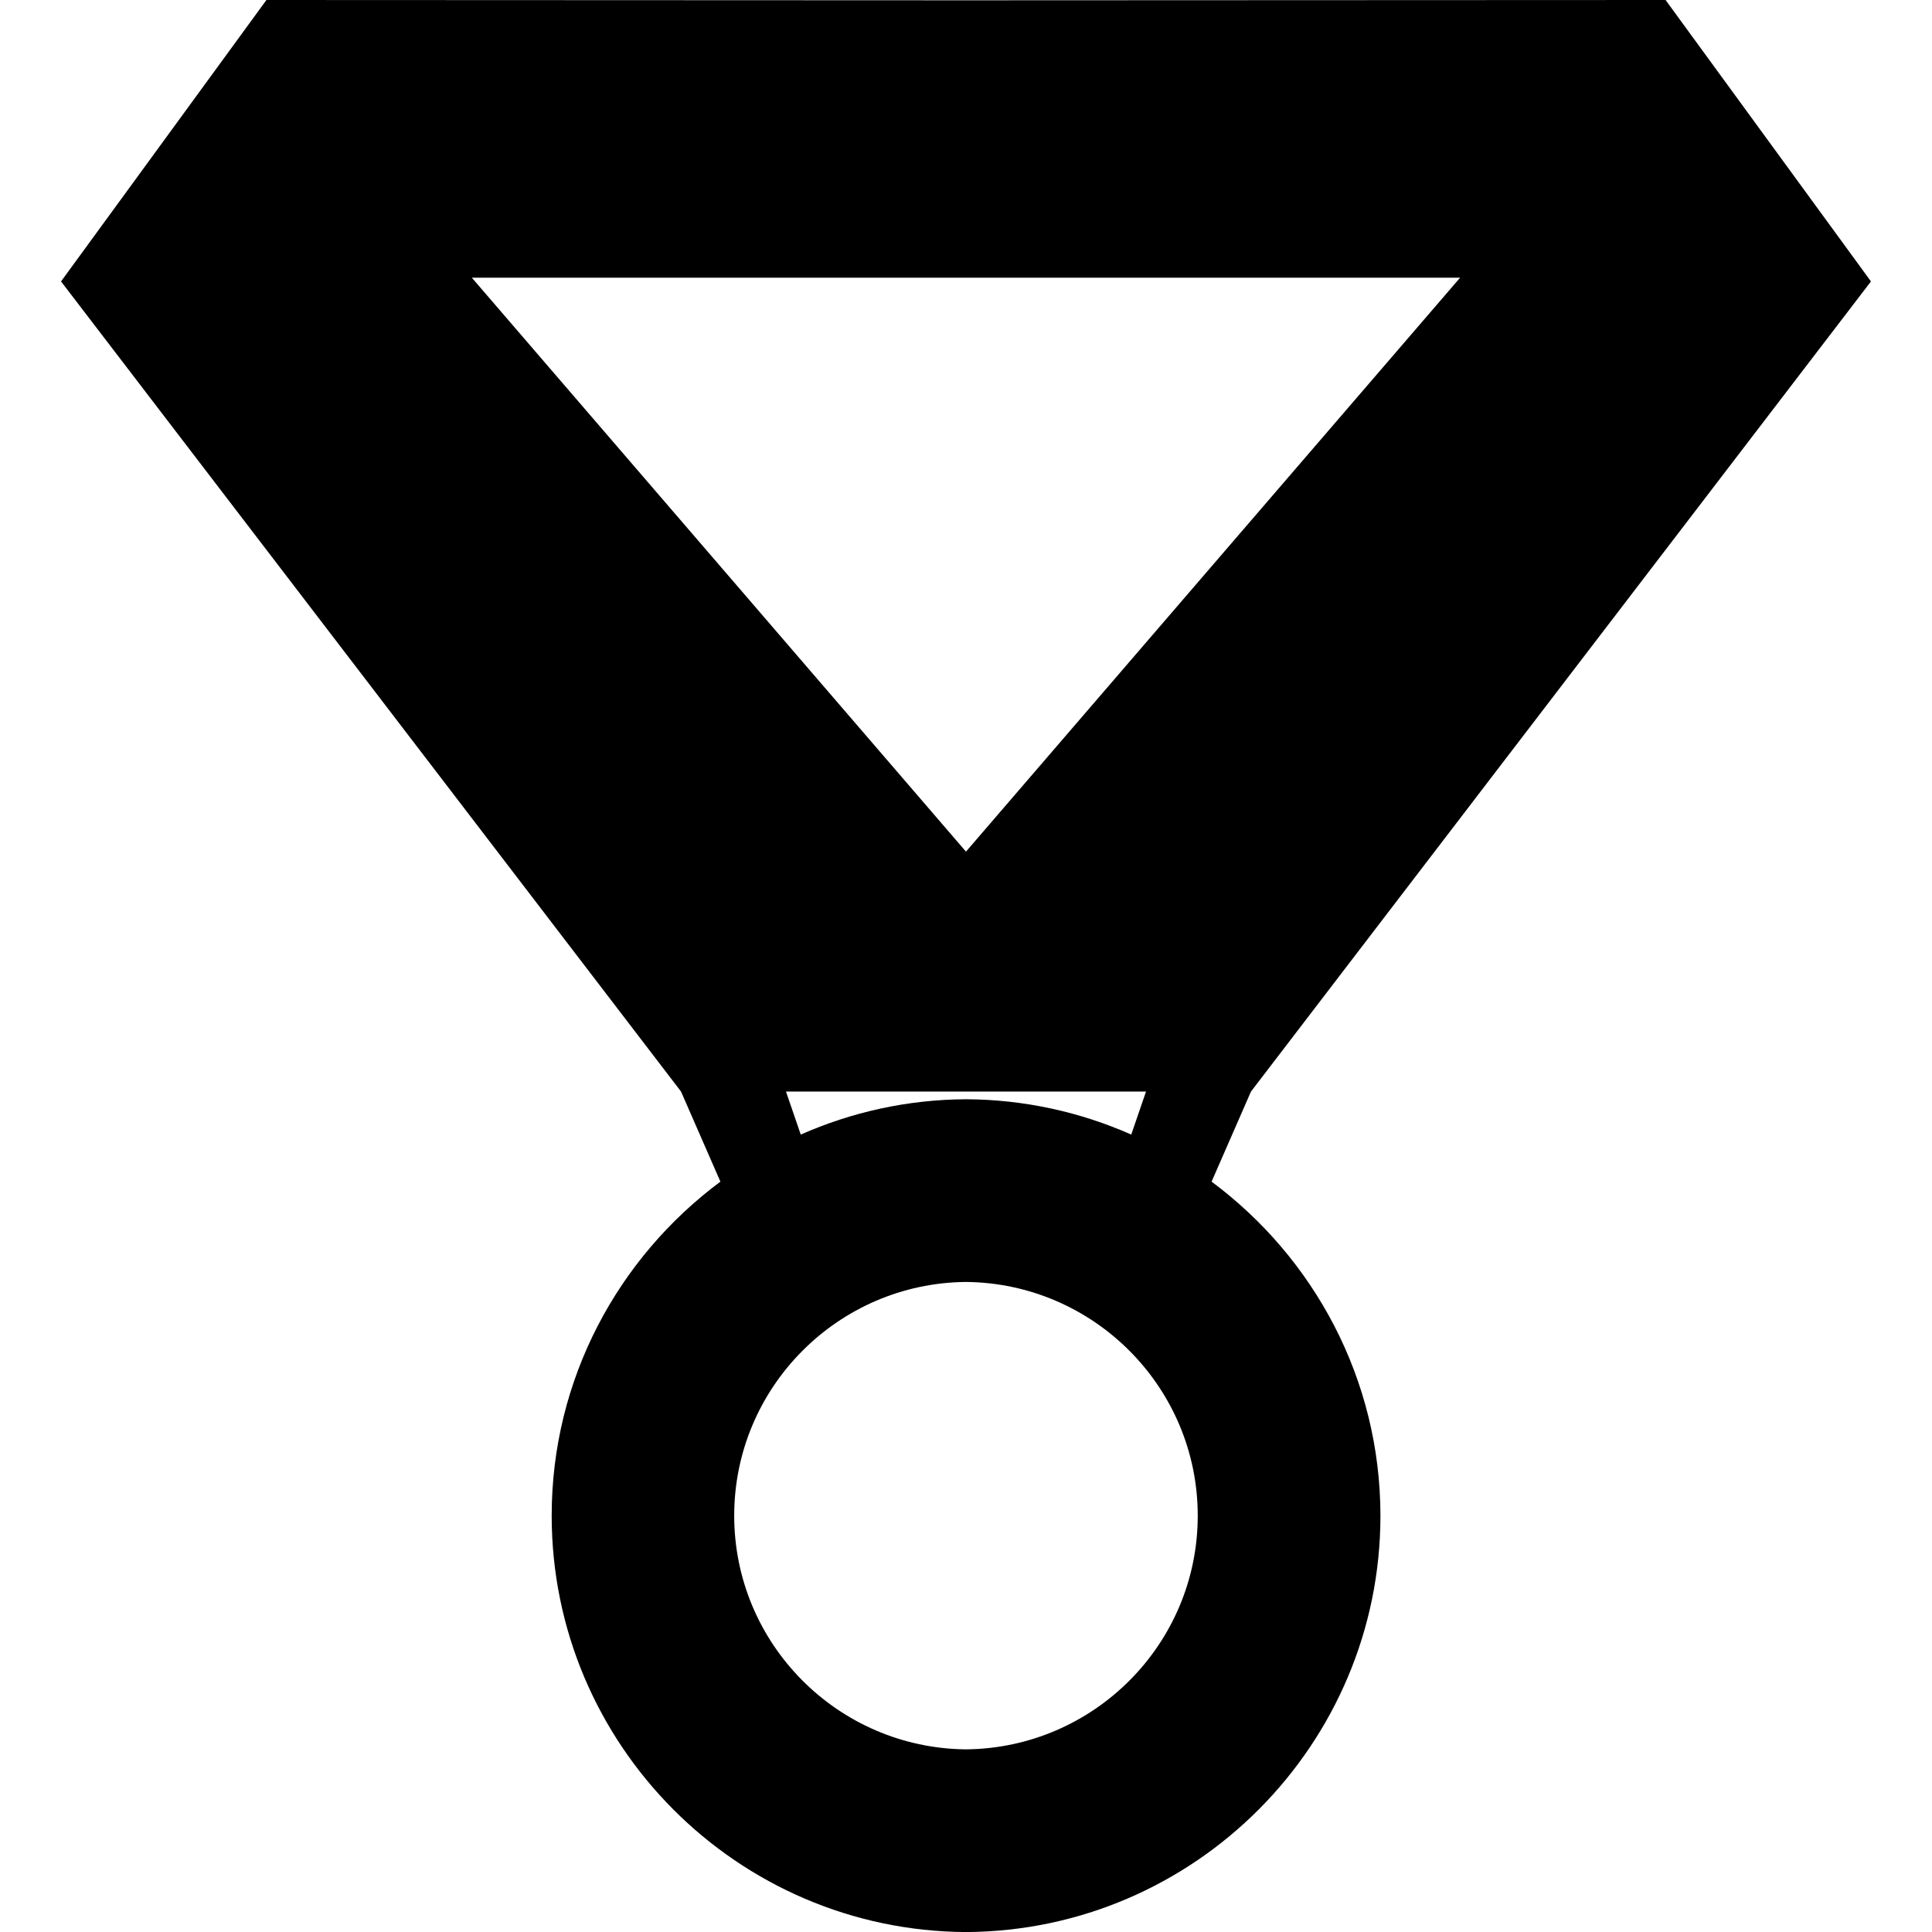 <?xml version="1.0" encoding="iso-8859-1"?>
<!-- Generator: Adobe Illustrator 16.0.0, SVG Export Plug-In . SVG Version: 6.00 Build 0)  -->
<!DOCTYPE svg PUBLIC "-//W3C//DTD SVG 1.1//EN" "http://www.w3.org/Graphics/SVG/1.1/DTD/svg11.dtd">
<svg version="1.1" id="Capa_1" xmlns="http://www.w3.org/2000/svg" xmlns:xlink="http://www.w3.org/1999/xlink" x="0px" y="0px"
	 width="31.935px" height="31.936px" viewBox="0 0 31.935 31.936" style="enable-background:new 0 0 31.935 31.936;"
	 xml:space="preserve">
<g>
	<path d="M20.027,19.532l0.651-1.489L30.926,4.652L27.531,0L15.967,0.005L4.404,0L1.009,4.652l10.248,13.391l0.651,1.489
		c-1.689,1.256-2.789,3.26-2.789,5.521c0,3.784,3.069,6.863,6.849,6.883c3.779-0.02,6.85-3.099,6.85-6.883
		C22.816,22.792,21.716,20.788,20.027,19.532z M7.799,4.59h8.168h8.168l-8.168,9.487L7.799,4.59z M18.943,18.043l-0.244,0.711
		c-0.836-0.37-1.76-0.579-2.731-0.584c-0.972,0.005-1.895,0.214-2.732,0.584l-0.244-0.711h2.976H18.943z M15.967,28.916
		c-2.116-0.02-3.831-1.742-3.831-3.863c0-2.119,1.715-3.844,3.831-3.863c2.116,0.02,3.831,1.744,3.831,3.863
		C19.799,27.173,18.083,28.896,15.967,28.916z"/>
</g>
<g>
</g>
<g>
</g>
<g>
</g>
<g>
</g>
<g>
</g>
<g>
</g>
<g>
</g>
<g>
</g>
<g>
</g>
<g>
</g>
<g>
</g>
<g>
</g>
<g>
</g>
<g>
</g>
<g>
</g>
</svg>
